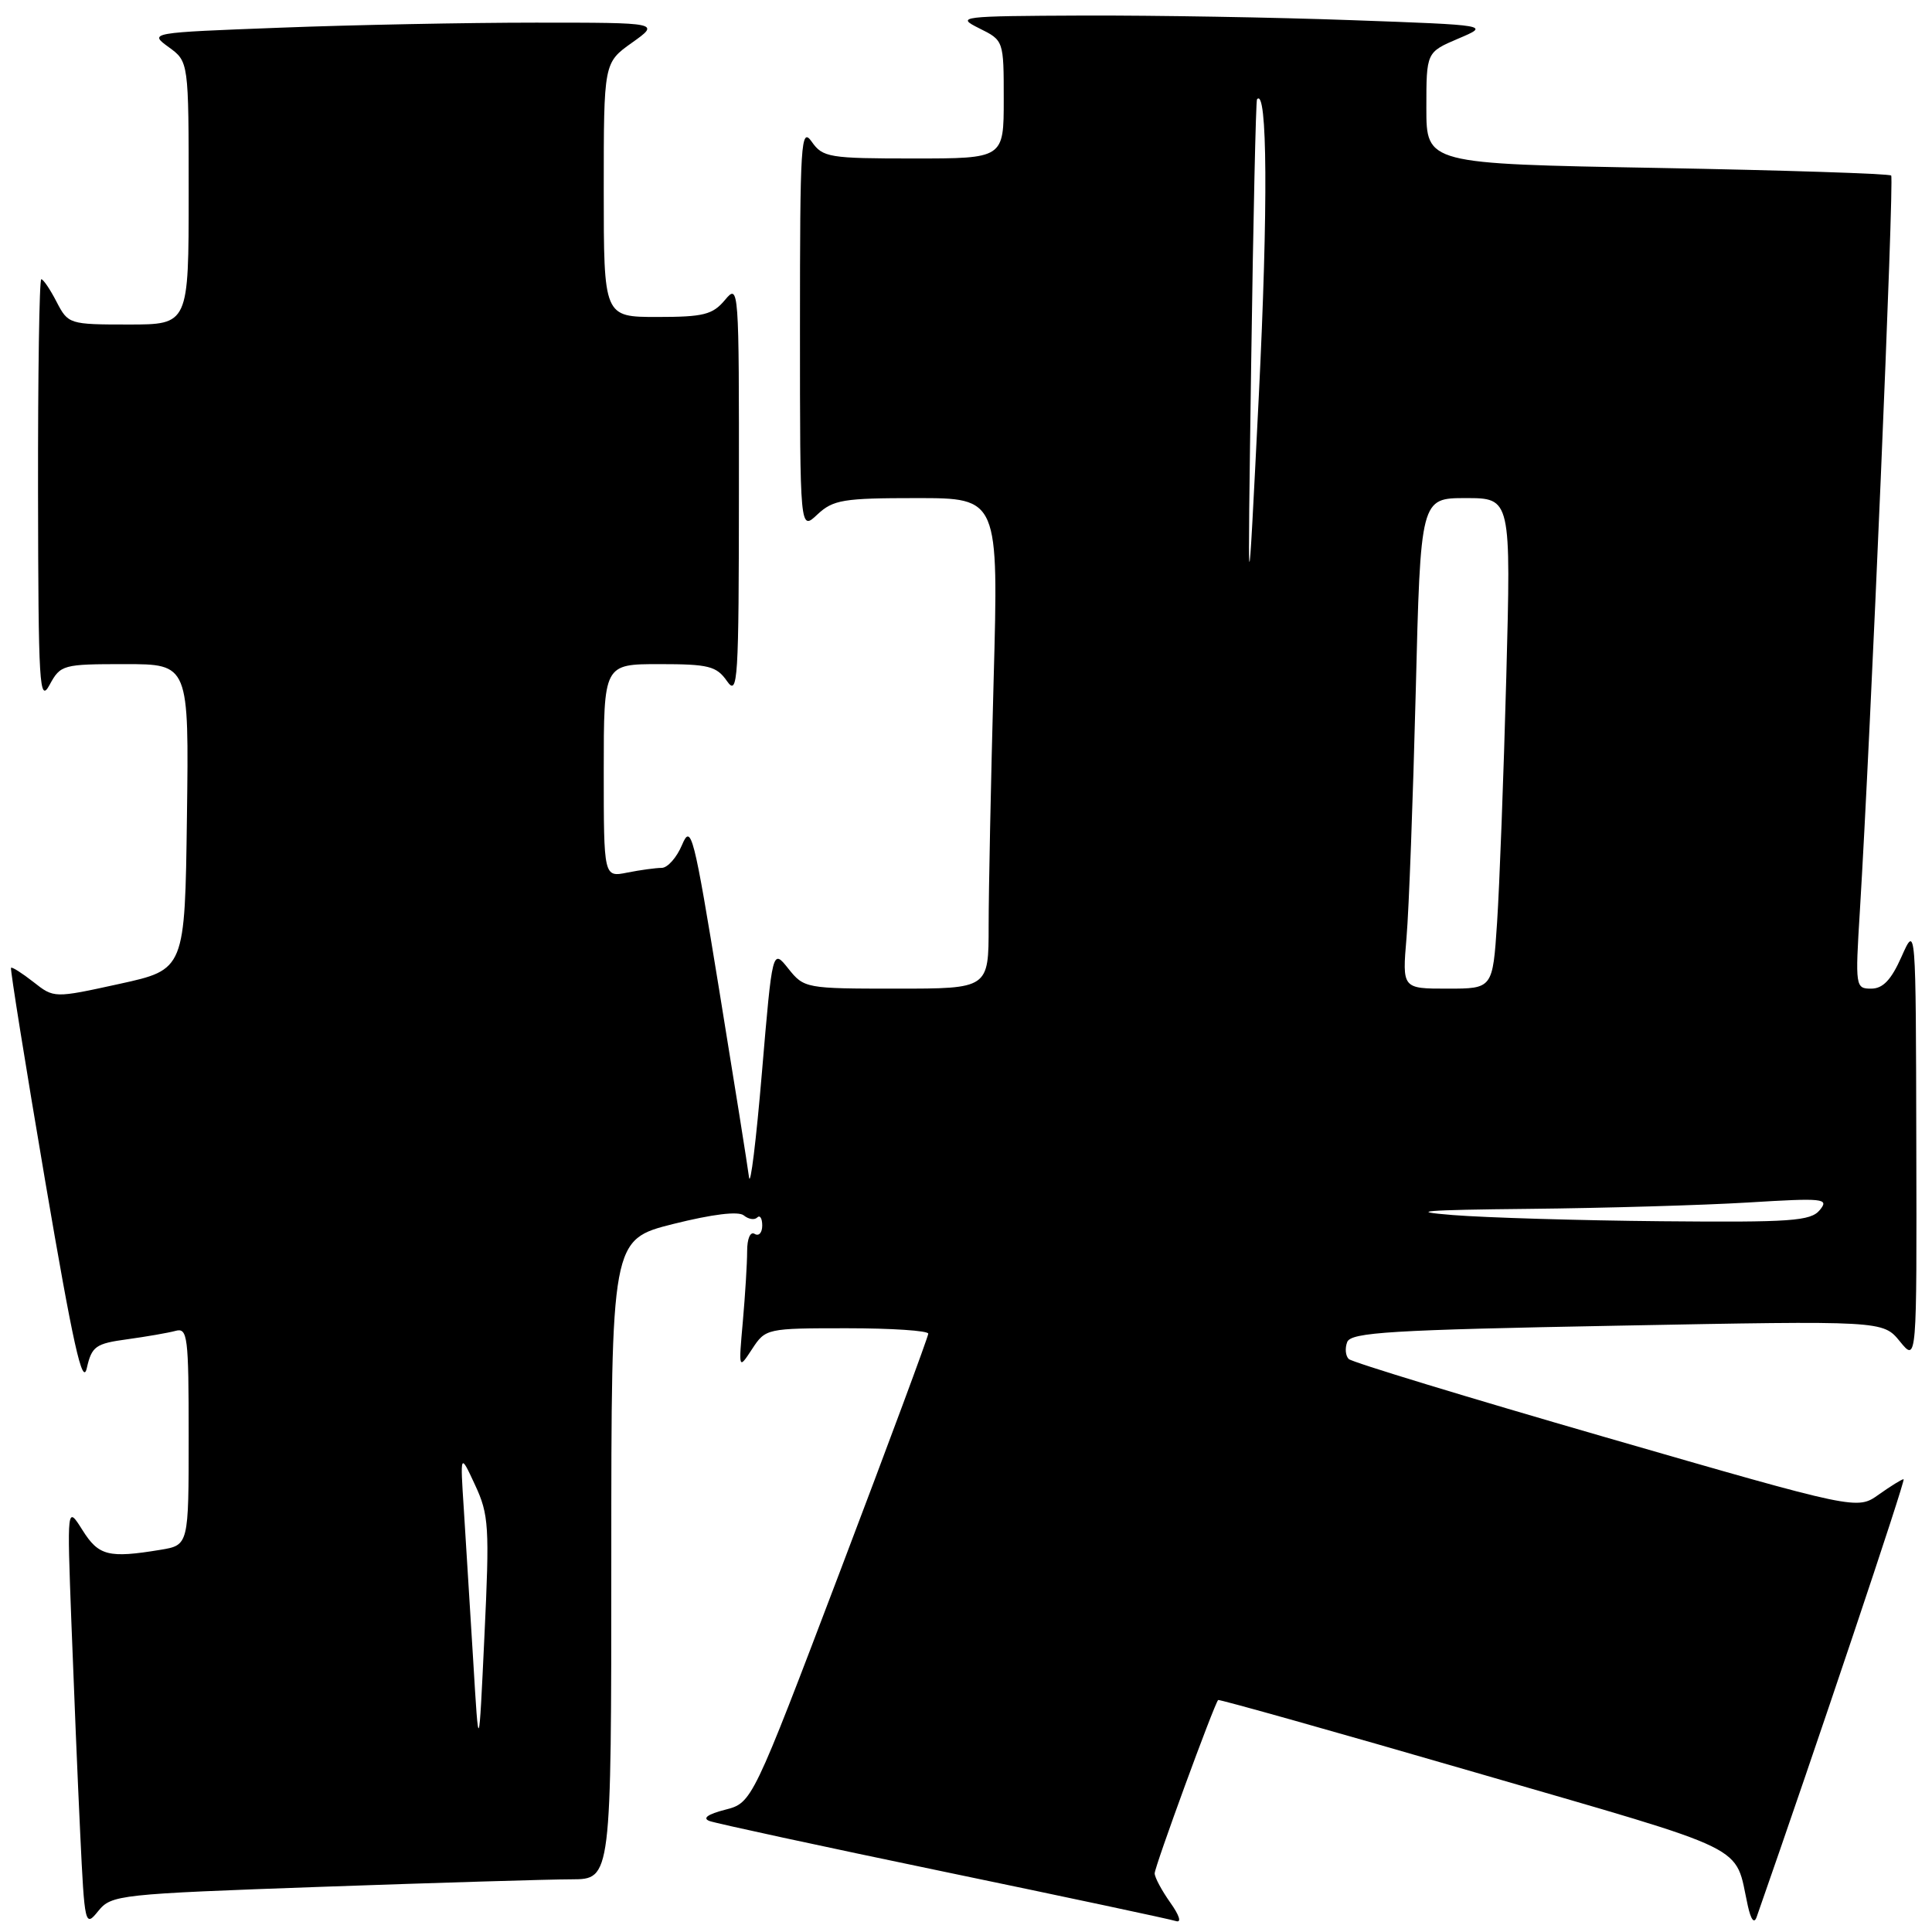 <?xml version="1.0" encoding="UTF-8" standalone="no"?>
<!DOCTYPE svg PUBLIC "-//W3C//DTD SVG 1.1//EN" "http://www.w3.org/Graphics/SVG/1.1/DTD/svg11.dtd" >
<svg xmlns="http://www.w3.org/2000/svg" xmlns:xlink="http://www.w3.org/1999/xlink" version="1.1" viewBox="0 0 256 256">
 <g >
 <path fill="currentColor"
d=" M 42.66 250.01 C 57.97 249.47 72.86 249.02 75.75 249.02 C 81.00 249.00 81.00 249.00 81.00 206.62 C 81.00 164.25 81.00 164.25 89.22 162.18 C 94.43 160.88 97.85 160.46 98.56 161.05 C 99.18 161.56 99.98 161.69 100.34 161.32 C 100.70 160.96 101.00 161.44 101.00 162.39 C 101.00 163.34 100.55 163.84 100.00 163.50 C 99.42 163.14 99.00 164.11 99.00 165.79 C 99.00 167.40 98.74 171.59 98.43 175.10 C 97.86 181.50 97.86 181.50 99.66 178.75 C 101.44 176.03 101.59 176.00 112.23 176.00 C 118.15 176.00 123.00 176.32 123.00 176.72 C 123.00 177.11 117.75 191.26 111.33 208.16 C 99.66 238.88 99.66 238.88 96.08 239.80 C 93.79 240.39 93.04 240.92 94.00 241.29 C 94.83 241.60 108.78 244.62 125.00 247.99 C 141.22 251.36 155.09 254.31 155.81 254.55 C 156.60 254.81 156.29 253.82 155.06 252.09 C 153.93 250.49 153.00 248.76 153.00 248.23 C 153.00 247.34 160.89 225.79 161.41 225.26 C 161.53 225.14 176.91 229.46 195.57 234.88 C 232.58 245.63 229.77 244.26 231.59 252.50 C 232.01 254.41 232.44 254.95 232.77 254.00 C 240.58 231.69 252.56 196.00 252.24 196.00 C 252.00 196.00 250.52 196.92 248.94 198.04 C 246.08 200.08 246.08 200.08 212.79 190.46 C 194.48 185.17 179.15 180.50 178.72 180.08 C 178.29 179.67 178.19 178.66 178.51 177.83 C 179.01 176.54 184.27 176.22 214.30 175.66 C 249.50 174.99 249.50 174.99 251.75 177.75 C 253.99 180.50 253.99 180.50 253.92 151.50 C 253.86 122.50 253.86 122.50 251.97 126.75 C 250.60 129.84 249.50 131.00 247.94 131.00 C 245.86 131.00 245.82 130.75 246.44 120.75 C 247.87 97.42 251.01 23.68 250.59 23.26 C 250.34 23.01 236.38 22.56 219.57 22.25 C 189.00 21.70 189.00 21.70 189.00 14.31 C 189.00 6.92 189.00 6.92 193.22 5.12 C 197.44 3.33 197.44 3.33 179.06 2.67 C 168.95 2.30 152.99 2.03 143.59 2.06 C 127.15 2.13 126.62 2.19 129.75 3.75 C 133.00 5.36 133.00 5.36 133.00 13.18 C 133.00 21.00 133.00 21.00 121.06 21.00 C 109.85 21.00 109.02 20.86 107.56 18.78 C 106.13 16.74 106.00 18.82 106.00 43.45 C 106.00 70.35 106.00 70.35 108.31 68.17 C 110.40 66.22 111.72 66.00 121.47 66.00 C 132.32 66.00 132.32 66.00 131.66 90.16 C 131.30 103.45 131.00 118.08 131.00 122.66 C 131.00 131.00 131.00 131.00 118.79 131.00 C 106.78 131.00 106.54 130.96 104.46 128.35 C 102.35 125.70 102.35 125.70 100.96 142.10 C 100.20 151.12 99.43 157.38 99.25 156.00 C 99.08 154.62 97.30 143.46 95.30 131.19 C 91.93 110.49 91.57 109.11 90.38 111.94 C 89.67 113.63 88.46 115.00 87.67 115.00 C 86.89 115.00 84.84 115.28 83.13 115.62 C 80.00 116.25 80.00 116.25 80.00 102.12 C 80.00 88.00 80.00 88.00 87.38 88.00 C 93.90 88.00 94.94 88.26 96.33 90.25 C 97.77 92.32 97.90 90.28 97.91 65.00 C 97.93 37.97 97.90 37.54 96.06 39.75 C 94.43 41.70 93.22 42.00 87.09 42.00 C 80.00 42.00 80.00 42.00 80.00 25.16 C 80.00 8.32 80.00 8.32 83.74 5.66 C 87.48 3.00 87.48 3.00 70.99 3.00 C 61.92 3.00 46.68 3.30 37.11 3.67 C 19.73 4.33 19.73 4.33 22.36 6.25 C 25.00 8.17 25.00 8.17 25.00 25.58 C 25.00 43.00 25.00 43.00 17.03 43.00 C 9.18 43.00 9.03 42.95 7.50 40.00 C 6.65 38.35 5.74 37.00 5.47 37.00 C 5.21 37.00 5.02 49.71 5.04 65.25 C 5.08 90.87 5.22 93.24 6.57 90.75 C 8.02 88.08 8.32 88.00 16.55 88.00 C 25.04 88.00 25.04 88.00 24.77 108.23 C 24.50 128.47 24.50 128.47 15.83 130.37 C 7.16 132.27 7.16 132.27 4.43 130.12 C 2.92 128.94 1.59 128.09 1.46 128.24 C 1.33 128.38 3.37 141.10 5.99 156.50 C 9.67 178.08 10.93 183.77 11.50 181.29 C 12.16 178.39 12.66 178.03 16.87 177.46 C 19.41 177.11 22.29 176.61 23.25 176.35 C 24.86 175.90 25.00 177.04 25.00 190.30 C 25.00 204.74 25.00 204.74 21.25 205.36 C 14.38 206.49 13.07 206.16 10.93 202.75 C 8.88 199.50 8.88 199.50 9.46 215.00 C 9.78 223.53 10.30 236.11 10.63 242.97 C 11.21 255.17 11.27 255.39 13.02 253.22 C 14.77 251.07 15.69 250.97 42.66 250.01 Z  M 62.70 220.00 C 62.28 213.12 61.72 204.12 61.46 200.00 C 60.97 192.50 60.97 192.50 62.95 196.77 C 64.78 200.70 64.88 202.28 64.19 216.77 C 63.45 232.50 63.45 232.50 62.70 220.00 Z  M 192.50 161.00 C 186.34 160.51 188.65 160.32 202.59 160.18 C 212.55 160.08 225.60 159.70 231.59 159.34 C 241.69 158.72 242.40 158.80 241.13 160.34 C 239.92 161.80 237.36 161.98 220.13 161.82 C 209.33 161.72 196.90 161.35 192.50 161.00 Z  M 186.37 124.25 C 186.69 120.54 187.23 105.91 187.59 91.75 C 188.23 66.00 188.23 66.00 194.22 66.00 C 200.22 66.00 200.22 66.00 199.59 89.75 C 199.24 102.81 198.69 117.44 198.37 122.25 C 197.79 131.00 197.79 131.00 191.79 131.00 C 185.80 131.00 185.80 131.00 186.37 124.25 Z  M 165.79 48.00 C 166.06 29.02 166.41 13.35 166.56 13.16 C 167.94 11.51 168.04 27.46 166.80 52.45 C 165.30 82.50 165.30 82.50 165.79 48.00 Z "/>
</g>
</svg>